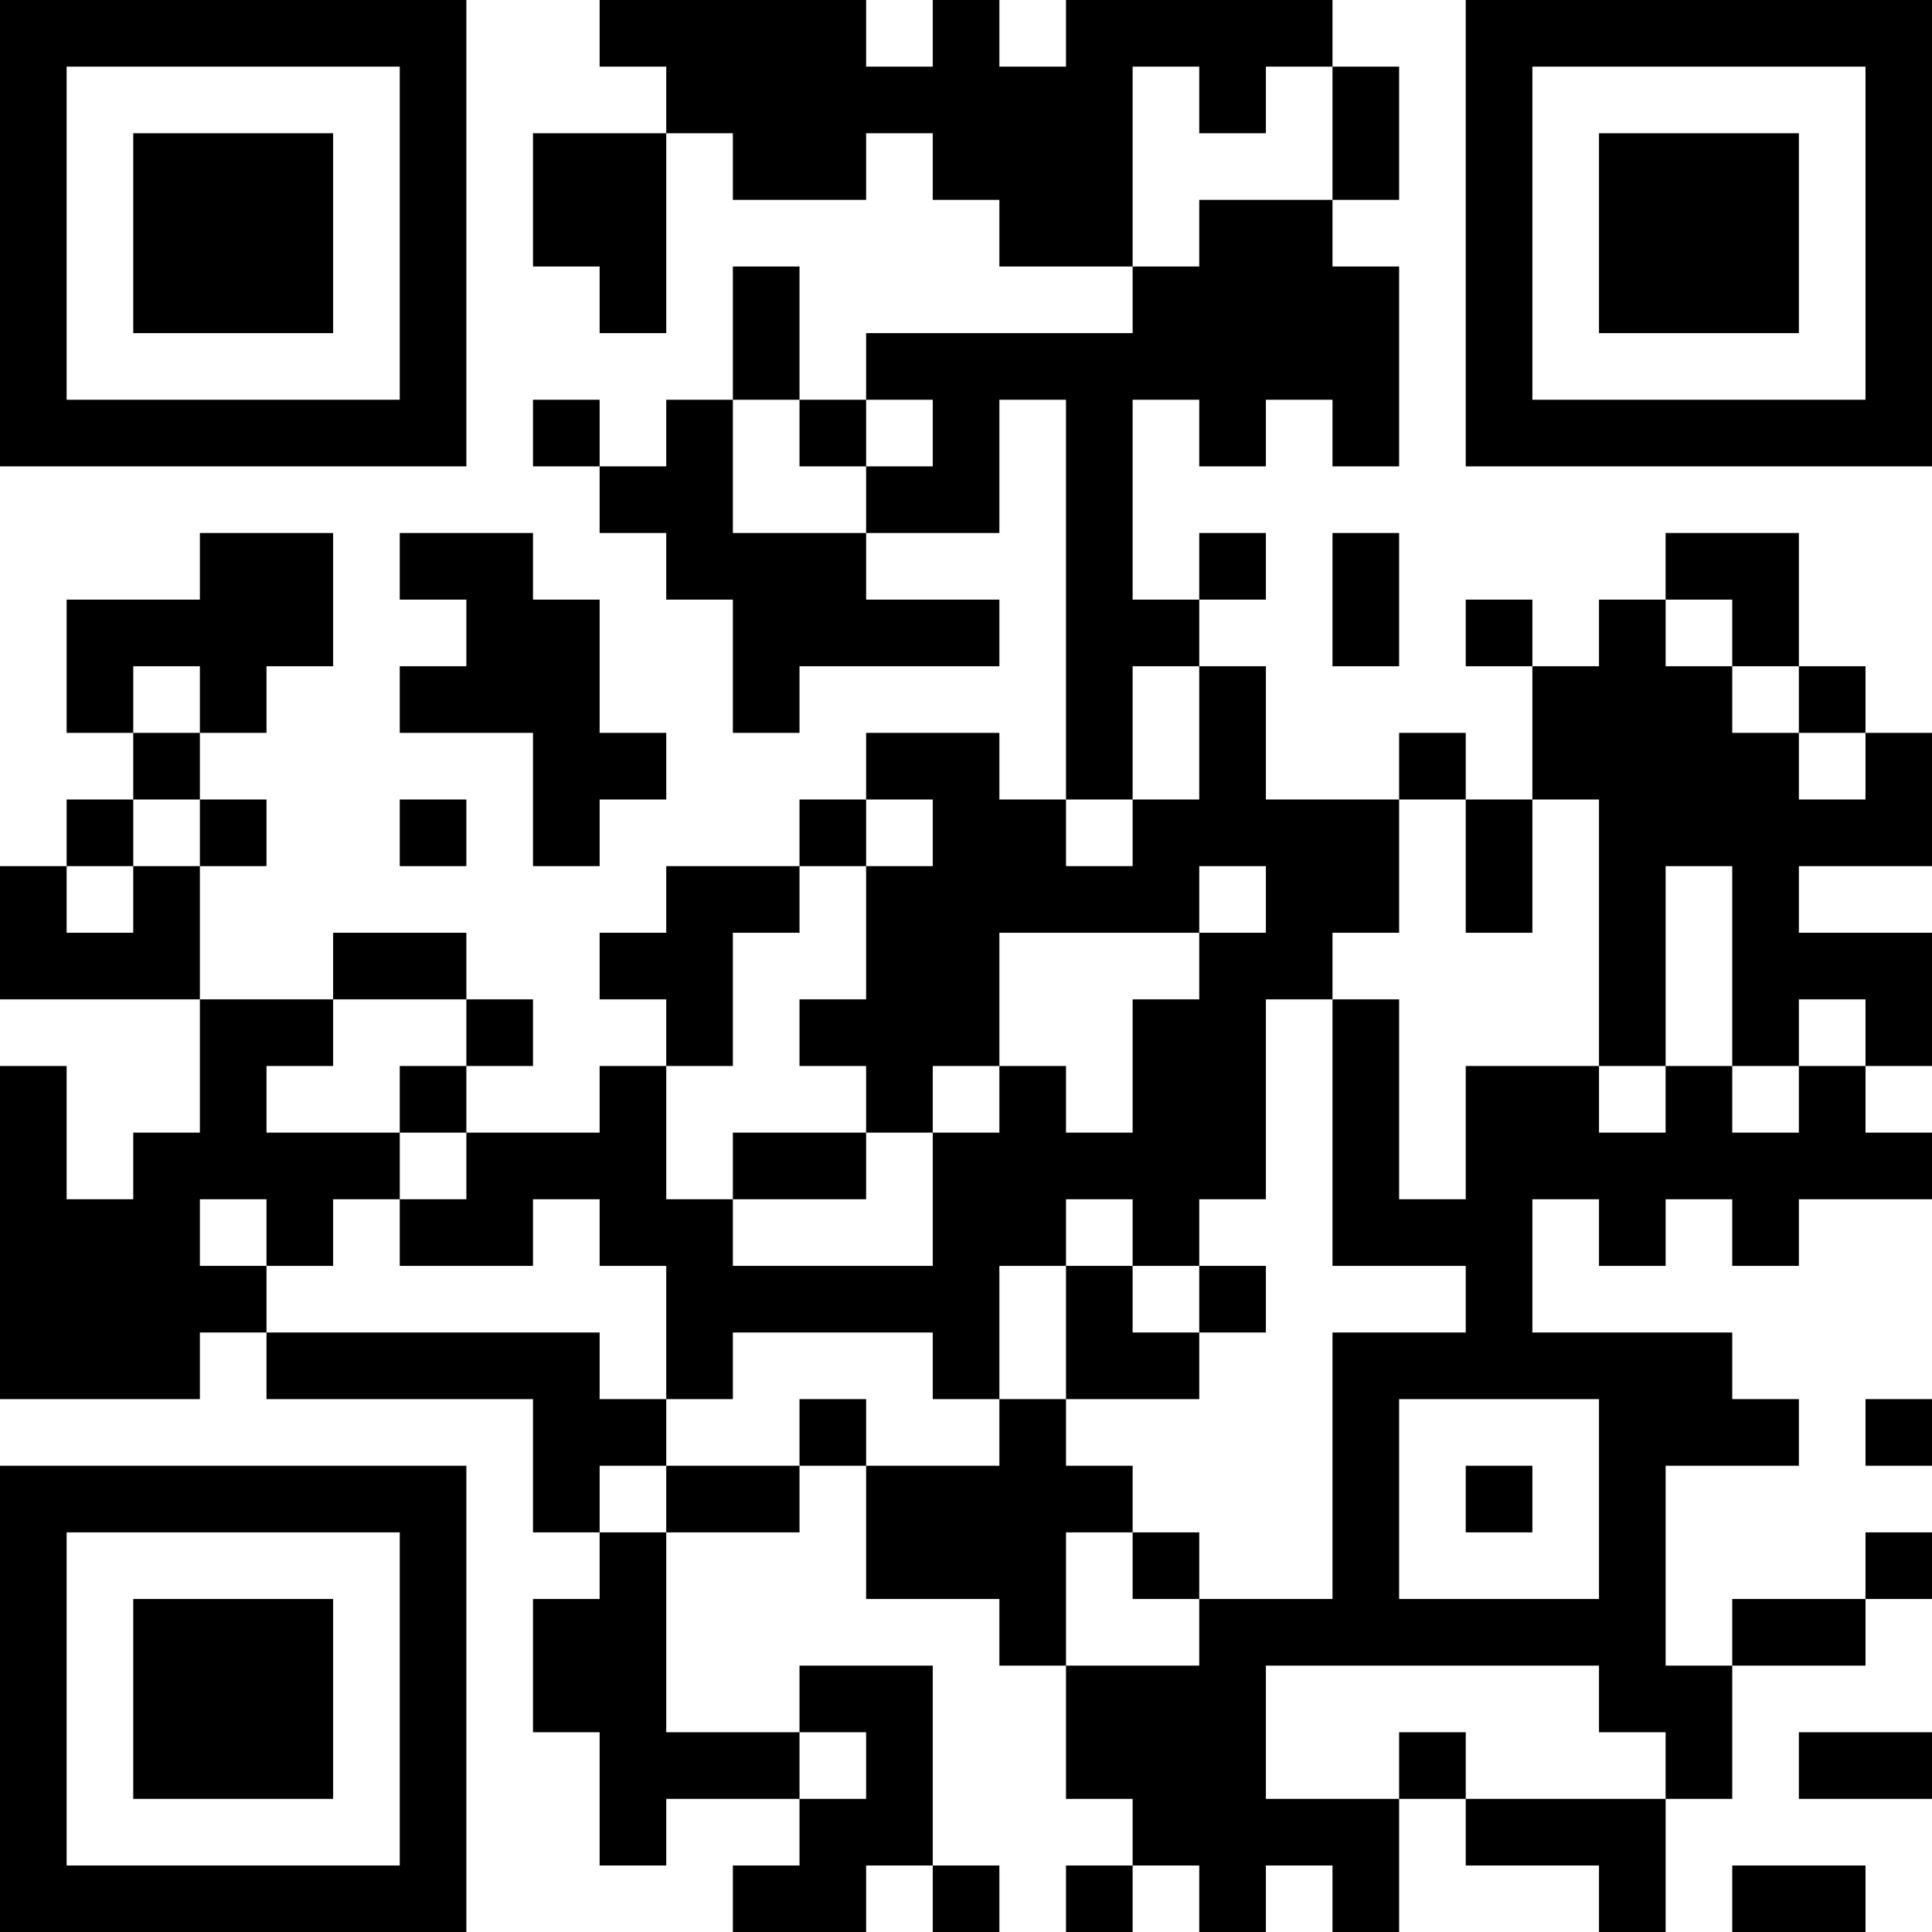 <?xml version="1.0" encoding="UTF-8"?>
<svg xmlns="http://www.w3.org/2000/svg" version="1.1" width="200" height="200" viewBox="0 0 200 200"><rect x="0" y="0" width="200" height="200" fill="#ffffff"/><g transform="scale(6.897)"><g transform="translate(0,0)"><path fill-rule="evenodd" d="M9 0L9 1L10 1L10 2L8 2L8 4L9 4L9 5L10 5L10 2L11 2L11 3L13 3L13 2L14 2L14 3L15 3L15 4L17 4L17 5L13 5L13 6L12 6L12 4L11 4L11 6L10 6L10 7L9 7L9 6L8 6L8 7L9 7L9 8L10 8L10 9L11 9L11 11L12 11L12 10L15 10L15 9L13 9L13 8L15 8L15 6L16 6L16 12L15 12L15 11L13 11L13 12L12 12L12 13L10 13L10 14L9 14L9 15L10 15L10 16L9 16L9 17L7 17L7 16L8 16L8 15L7 15L7 14L5 14L5 15L3 15L3 13L4 13L4 12L3 12L3 11L4 11L4 10L5 10L5 8L3 8L3 9L1 9L1 11L2 11L2 12L1 12L1 13L0 13L0 15L3 15L3 17L2 17L2 18L1 18L1 16L0 16L0 21L3 21L3 20L4 20L4 21L8 21L8 23L9 23L9 24L8 24L8 26L9 26L9 28L10 28L10 27L12 27L12 28L11 28L11 29L13 29L13 28L14 28L14 29L15 29L15 28L14 28L14 25L12 25L12 26L10 26L10 23L12 23L12 22L13 22L13 24L15 24L15 25L16 25L16 27L17 27L17 28L16 28L16 29L17 29L17 28L18 28L18 29L19 29L19 28L20 28L20 29L21 29L21 27L22 27L22 28L24 28L24 29L25 29L25 27L26 27L26 25L28 25L28 24L29 24L29 23L28 23L28 24L26 24L26 25L25 25L25 22L27 22L27 21L26 21L26 20L23 20L23 18L24 18L24 19L25 19L25 18L26 18L26 19L27 19L27 18L29 18L29 17L28 17L28 16L29 16L29 14L27 14L27 13L29 13L29 11L28 11L28 10L27 10L27 8L25 8L25 9L24 9L24 10L23 10L23 9L22 9L22 10L23 10L23 12L22 12L22 11L21 11L21 12L19 12L19 10L18 10L18 9L19 9L19 8L18 8L18 9L17 9L17 6L18 6L18 7L19 7L19 6L20 6L20 7L21 7L21 4L20 4L20 3L21 3L21 1L20 1L20 0L16 0L16 1L15 1L15 0L14 0L14 1L13 1L13 0ZM17 1L17 4L18 4L18 3L20 3L20 1L19 1L19 2L18 2L18 1ZM11 6L11 8L13 8L13 7L14 7L14 6L13 6L13 7L12 7L12 6ZM6 8L6 9L7 9L7 10L6 10L6 11L8 11L8 13L9 13L9 12L10 12L10 11L9 11L9 9L8 9L8 8ZM20 8L20 10L21 10L21 8ZM25 9L25 10L26 10L26 11L27 11L27 12L28 12L28 11L27 11L27 10L26 10L26 9ZM2 10L2 11L3 11L3 10ZM17 10L17 12L16 12L16 13L17 13L17 12L18 12L18 10ZM2 12L2 13L1 13L1 14L2 14L2 13L3 13L3 12ZM6 12L6 13L7 13L7 12ZM13 12L13 13L12 13L12 14L11 14L11 16L10 16L10 18L11 18L11 19L14 19L14 17L15 17L15 16L16 16L16 17L17 17L17 15L18 15L18 14L19 14L19 13L18 13L18 14L15 14L15 16L14 16L14 17L13 17L13 16L12 16L12 15L13 15L13 13L14 13L14 12ZM21 12L21 14L20 14L20 15L19 15L19 18L18 18L18 19L17 19L17 18L16 18L16 19L15 19L15 21L14 21L14 20L11 20L11 21L10 21L10 19L9 19L9 18L8 18L8 19L6 19L6 18L7 18L7 17L6 17L6 16L7 16L7 15L5 15L5 16L4 16L4 17L6 17L6 18L5 18L5 19L4 19L4 18L3 18L3 19L4 19L4 20L9 20L9 21L10 21L10 22L9 22L9 23L10 23L10 22L12 22L12 21L13 21L13 22L15 22L15 21L16 21L16 22L17 22L17 23L16 23L16 25L18 25L18 24L20 24L20 20L22 20L22 19L20 19L20 15L21 15L21 18L22 18L22 16L24 16L24 17L25 17L25 16L26 16L26 17L27 17L27 16L28 16L28 15L27 15L27 16L26 16L26 13L25 13L25 16L24 16L24 12L23 12L23 14L22 14L22 12ZM11 17L11 18L13 18L13 17ZM16 19L16 21L18 21L18 20L19 20L19 19L18 19L18 20L17 20L17 19ZM21 21L21 24L24 24L24 21ZM28 21L28 22L29 22L29 21ZM22 22L22 23L23 23L23 22ZM17 23L17 24L18 24L18 23ZM19 25L19 27L21 27L21 26L22 26L22 27L25 27L25 26L24 26L24 25ZM12 26L12 27L13 27L13 26ZM27 26L27 27L29 27L29 26ZM26 28L26 29L28 29L28 28ZM0 0L0 7L7 7L7 0ZM1 1L1 6L6 6L6 1ZM2 2L2 5L5 5L5 2ZM22 0L22 7L29 7L29 0ZM23 1L23 6L28 6L28 1ZM24 2L24 5L27 5L27 2ZM0 22L0 29L7 29L7 22ZM1 23L1 28L6 28L6 23ZM2 24L2 27L5 27L5 24Z" fill="#000000"/></g></g></svg>
